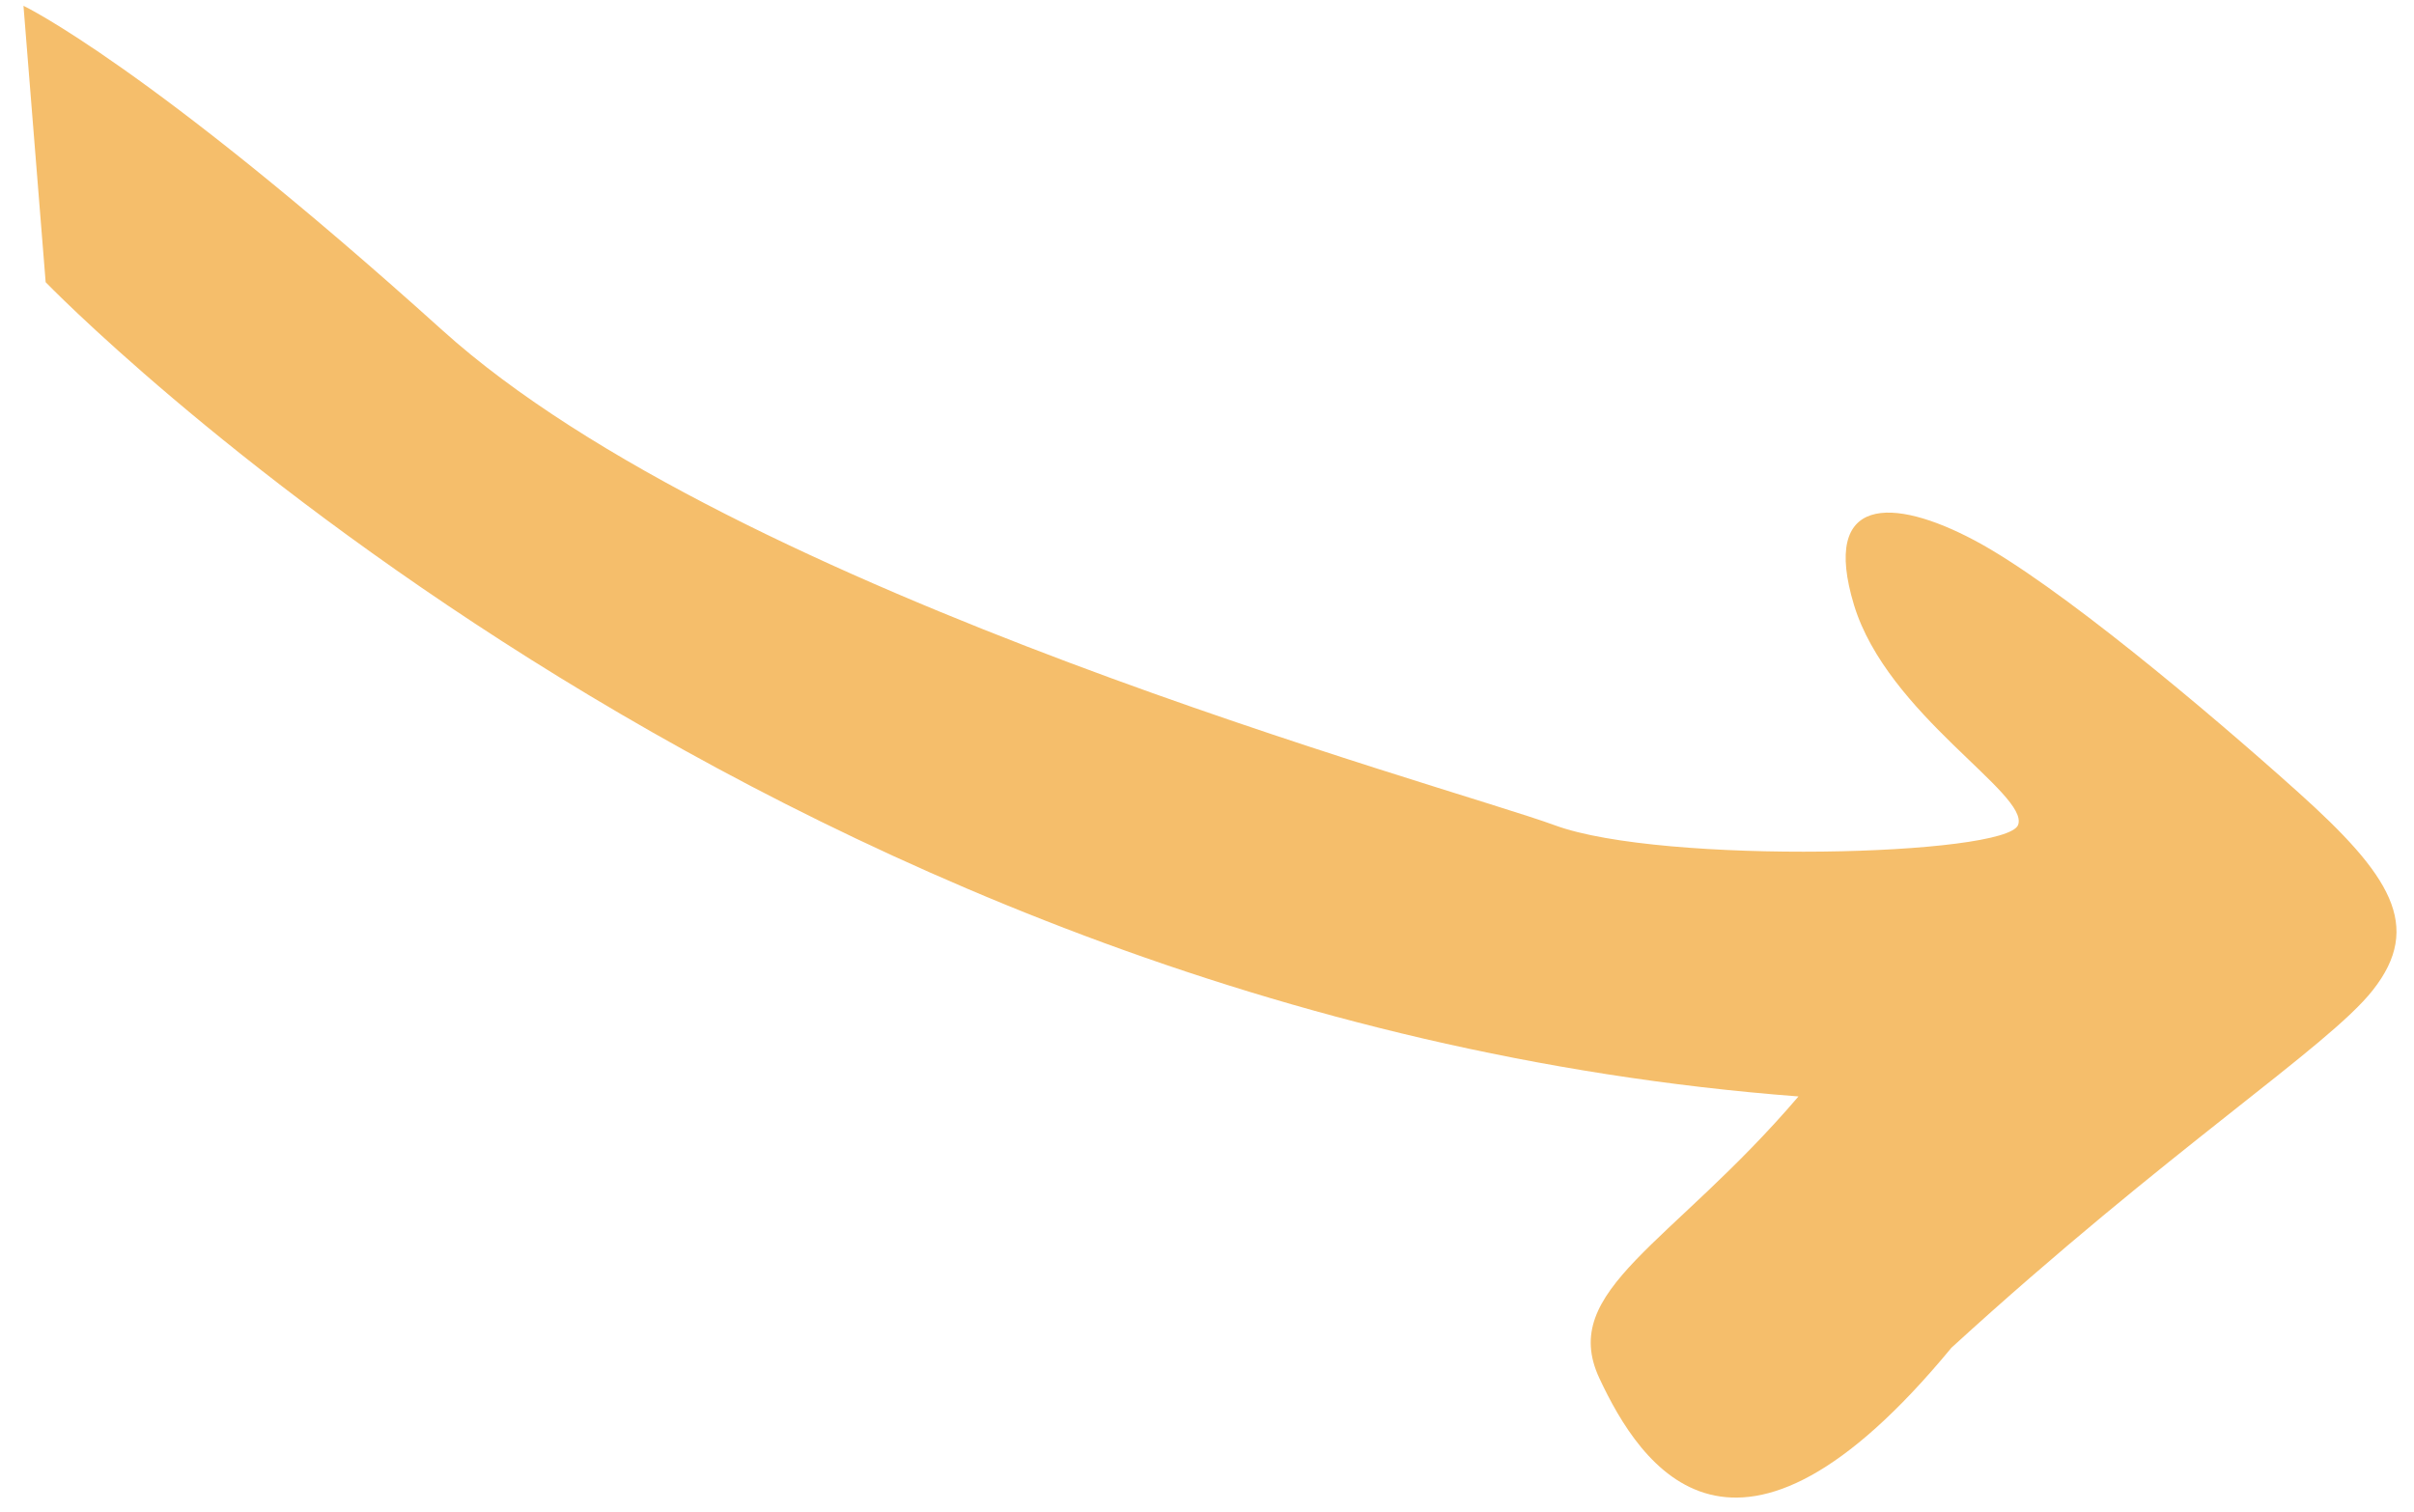 <svg width="91" height="57" viewBox="0 0 91 57" fill="none" xmlns="http://www.w3.org/2000/svg">
<path d="M89.446 37.331C91.36 34.905 90.1 32.978 86.634 29.867C83.169 26.756 77.523 22.015 74.44 20.375C71.357 18.735 68.633 18.653 69.889 22.805C71.148 26.943 76.504 29.925 76.076 31.098C75.649 32.271 62.669 32.604 58.618 31.115C54.567 29.626 27.761 22.446 16.675 12.45C5.589 2.454 0.885 0.219 0.885 0.219L1.721 10.639C1.721 10.639 28.466 38.337 67.797 41.336C63.014 46.937 58.737 48.628 60.289 51.955C61.847 55.29 65.408 60.692 73.562 50.811C81.773 43.304 87.754 39.481 89.446 37.331Z" fill="#F5BE6B"/>
</svg>
